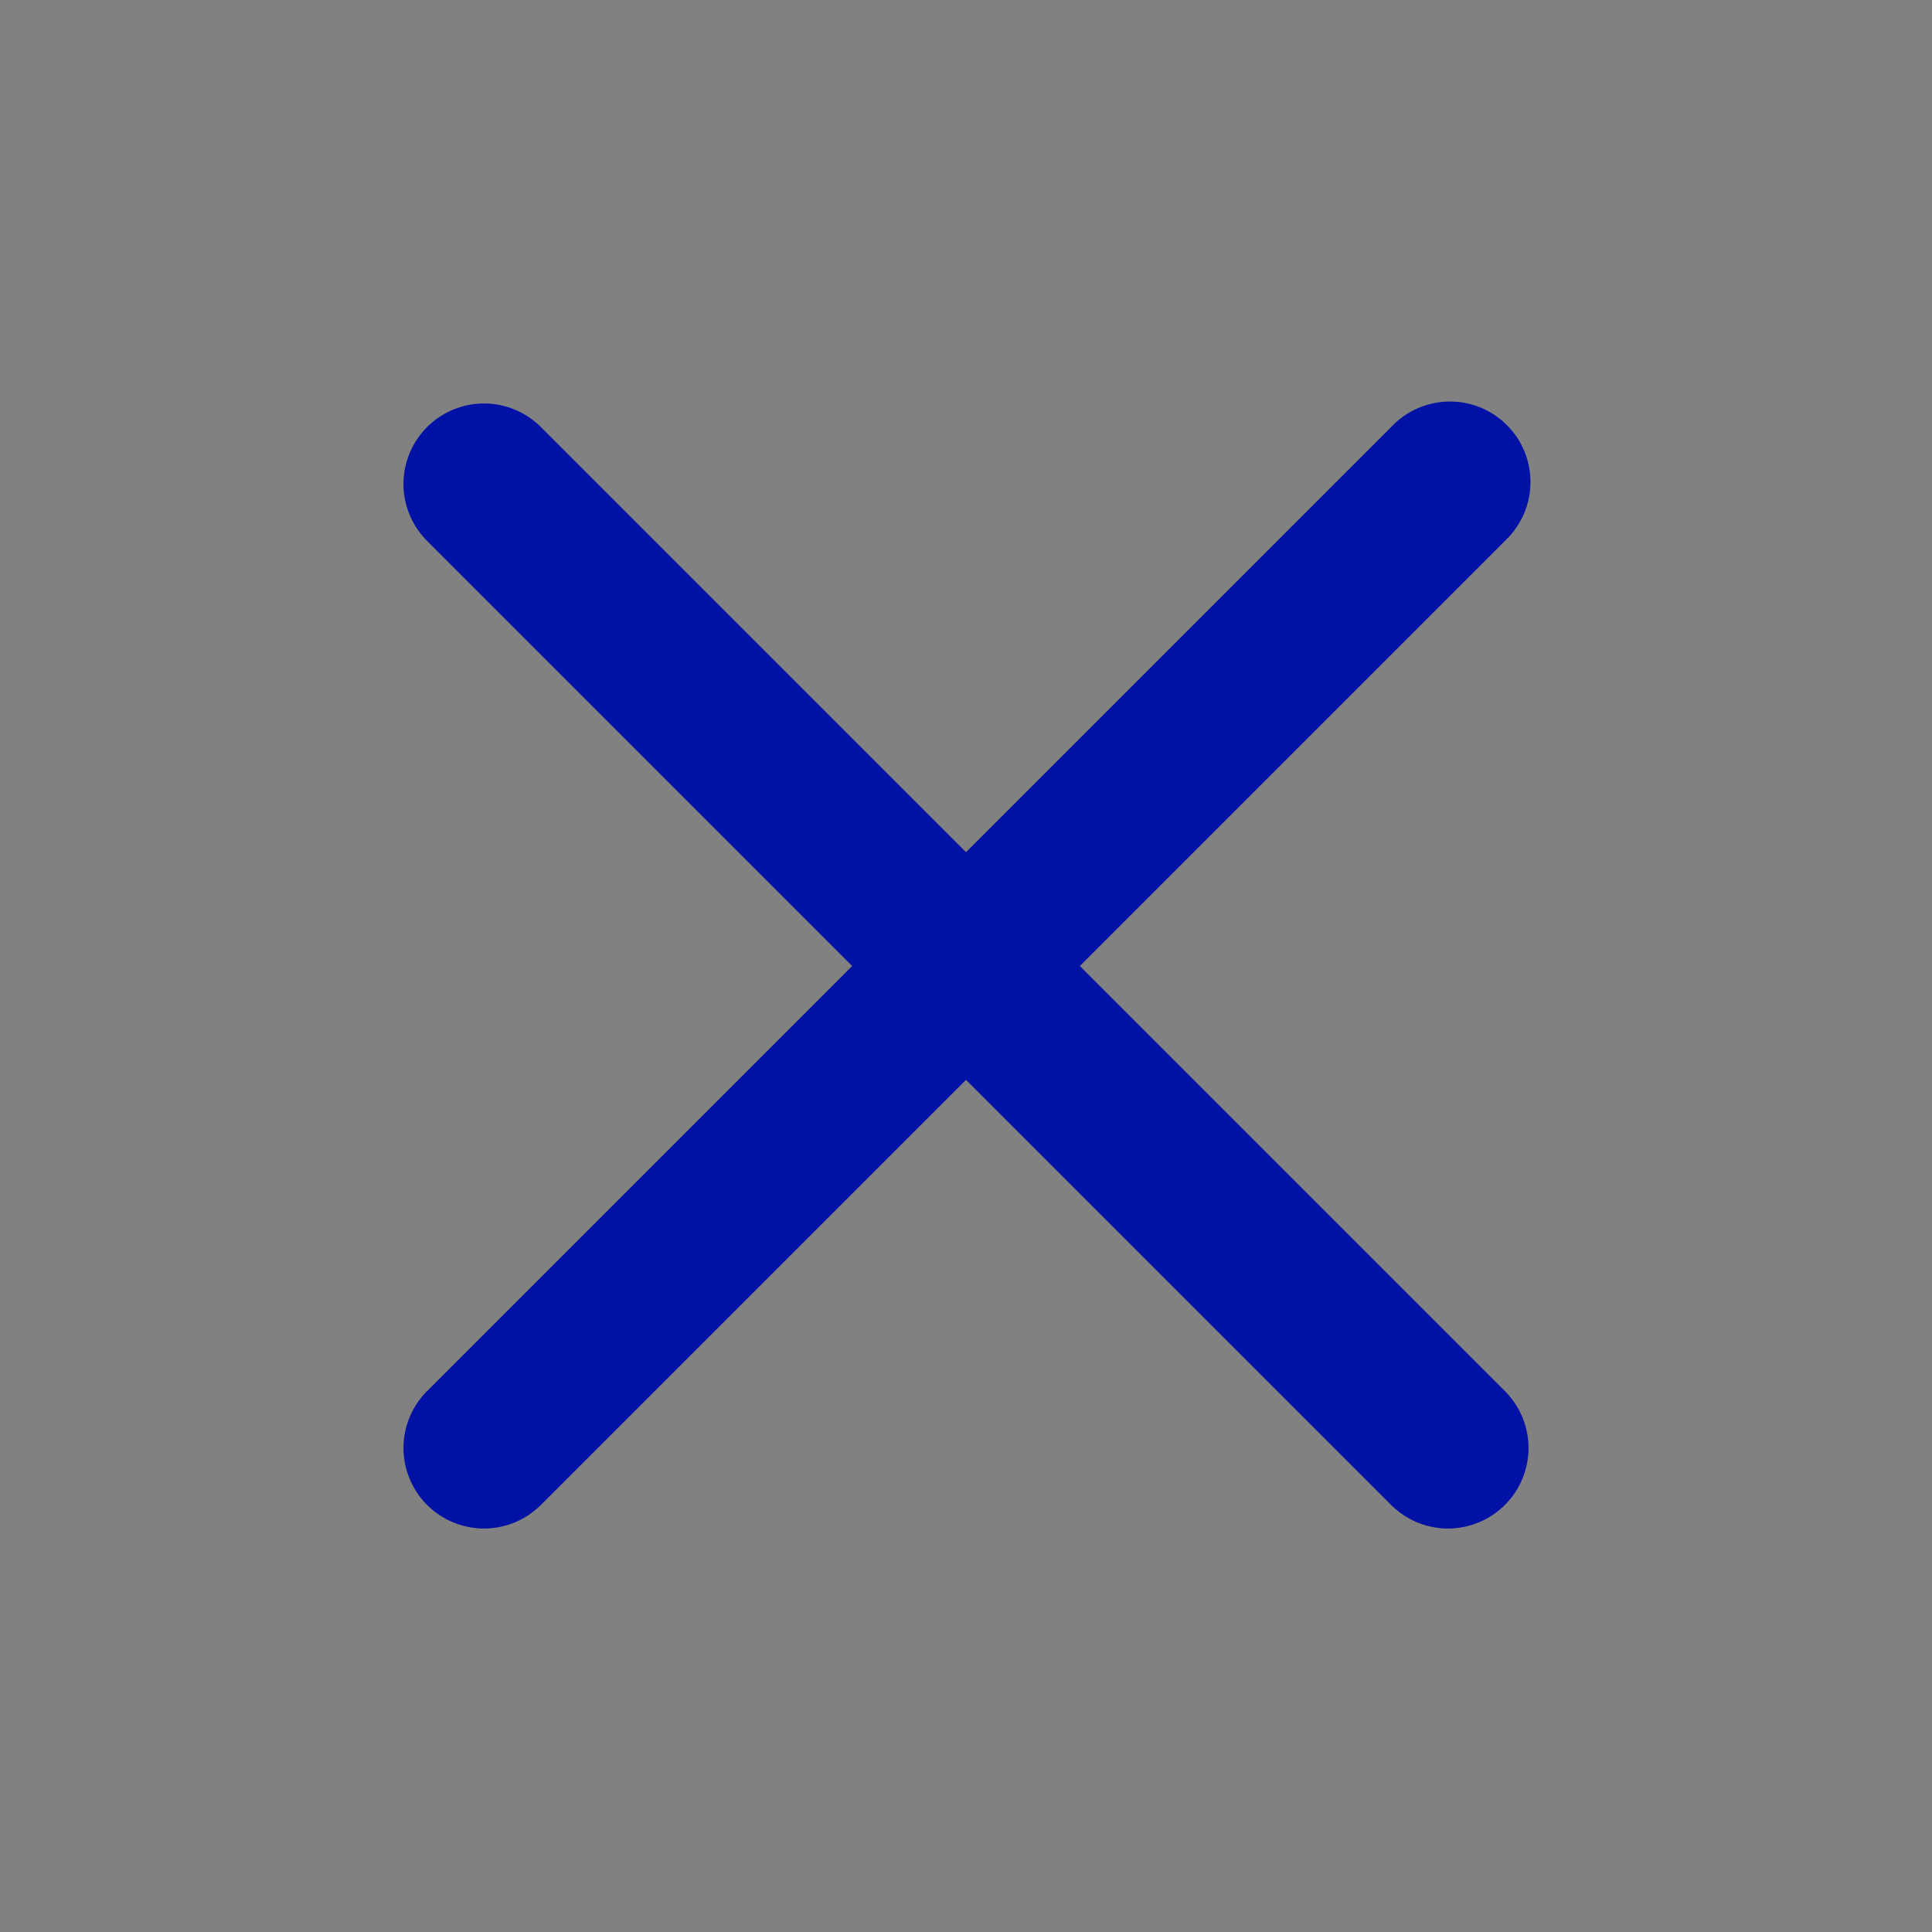 <svg width="24" height="24" viewBox="0 0 24 24" fill="none" xmlns="http://www.w3.org/2000/svg">
   <rect x="0" y="0" width="24" height="24" fill="#808080" stroke="none"/>
   <rect width="24" height="24" fill="white" fill-opacity="0.01"/>
   <path d="M12 10.586L6.707 5.293C6.518 5.111 6.266 5.01 6.004 5.012C5.741 5.015 5.491 5.12 5.305 5.305C5.12 5.491 5.015 5.741 5.012 6.004C5.01 6.266 5.111 6.518 5.293 6.707L10.586 12L5.293 17.293C5.111 17.482 5.01 17.734 5.012 17.996C5.015 18.259 5.12 18.509 5.305 18.695C5.491 18.88 5.741 18.985 6.004 18.988C6.266 18.99 6.518 18.889 6.707 18.707L12 13.414L17.293 18.707C17.482 18.889 17.734 18.99 17.996 18.988C18.259 18.985 18.509 18.88 18.695 18.695C18.88 18.509 18.985 18.259 18.988 17.996C18.99 17.734 18.889 17.482 18.707 17.293L13.414 12L18.707 6.707C18.802 6.615 18.879 6.504 18.931 6.382C18.983 6.26 19.011 6.129 19.012 5.996C19.013 5.864 18.988 5.732 18.938 5.609C18.888 5.486 18.813 5.374 18.719 5.281C18.625 5.187 18.514 5.112 18.391 5.062C18.268 5.012 18.136 4.987 18.004 4.988C17.871 4.989 17.74 5.016 17.618 5.069C17.496 5.121 17.385 5.197 17.293 5.293L12 10.586Z" fill="#0011A6"/>
</svg>